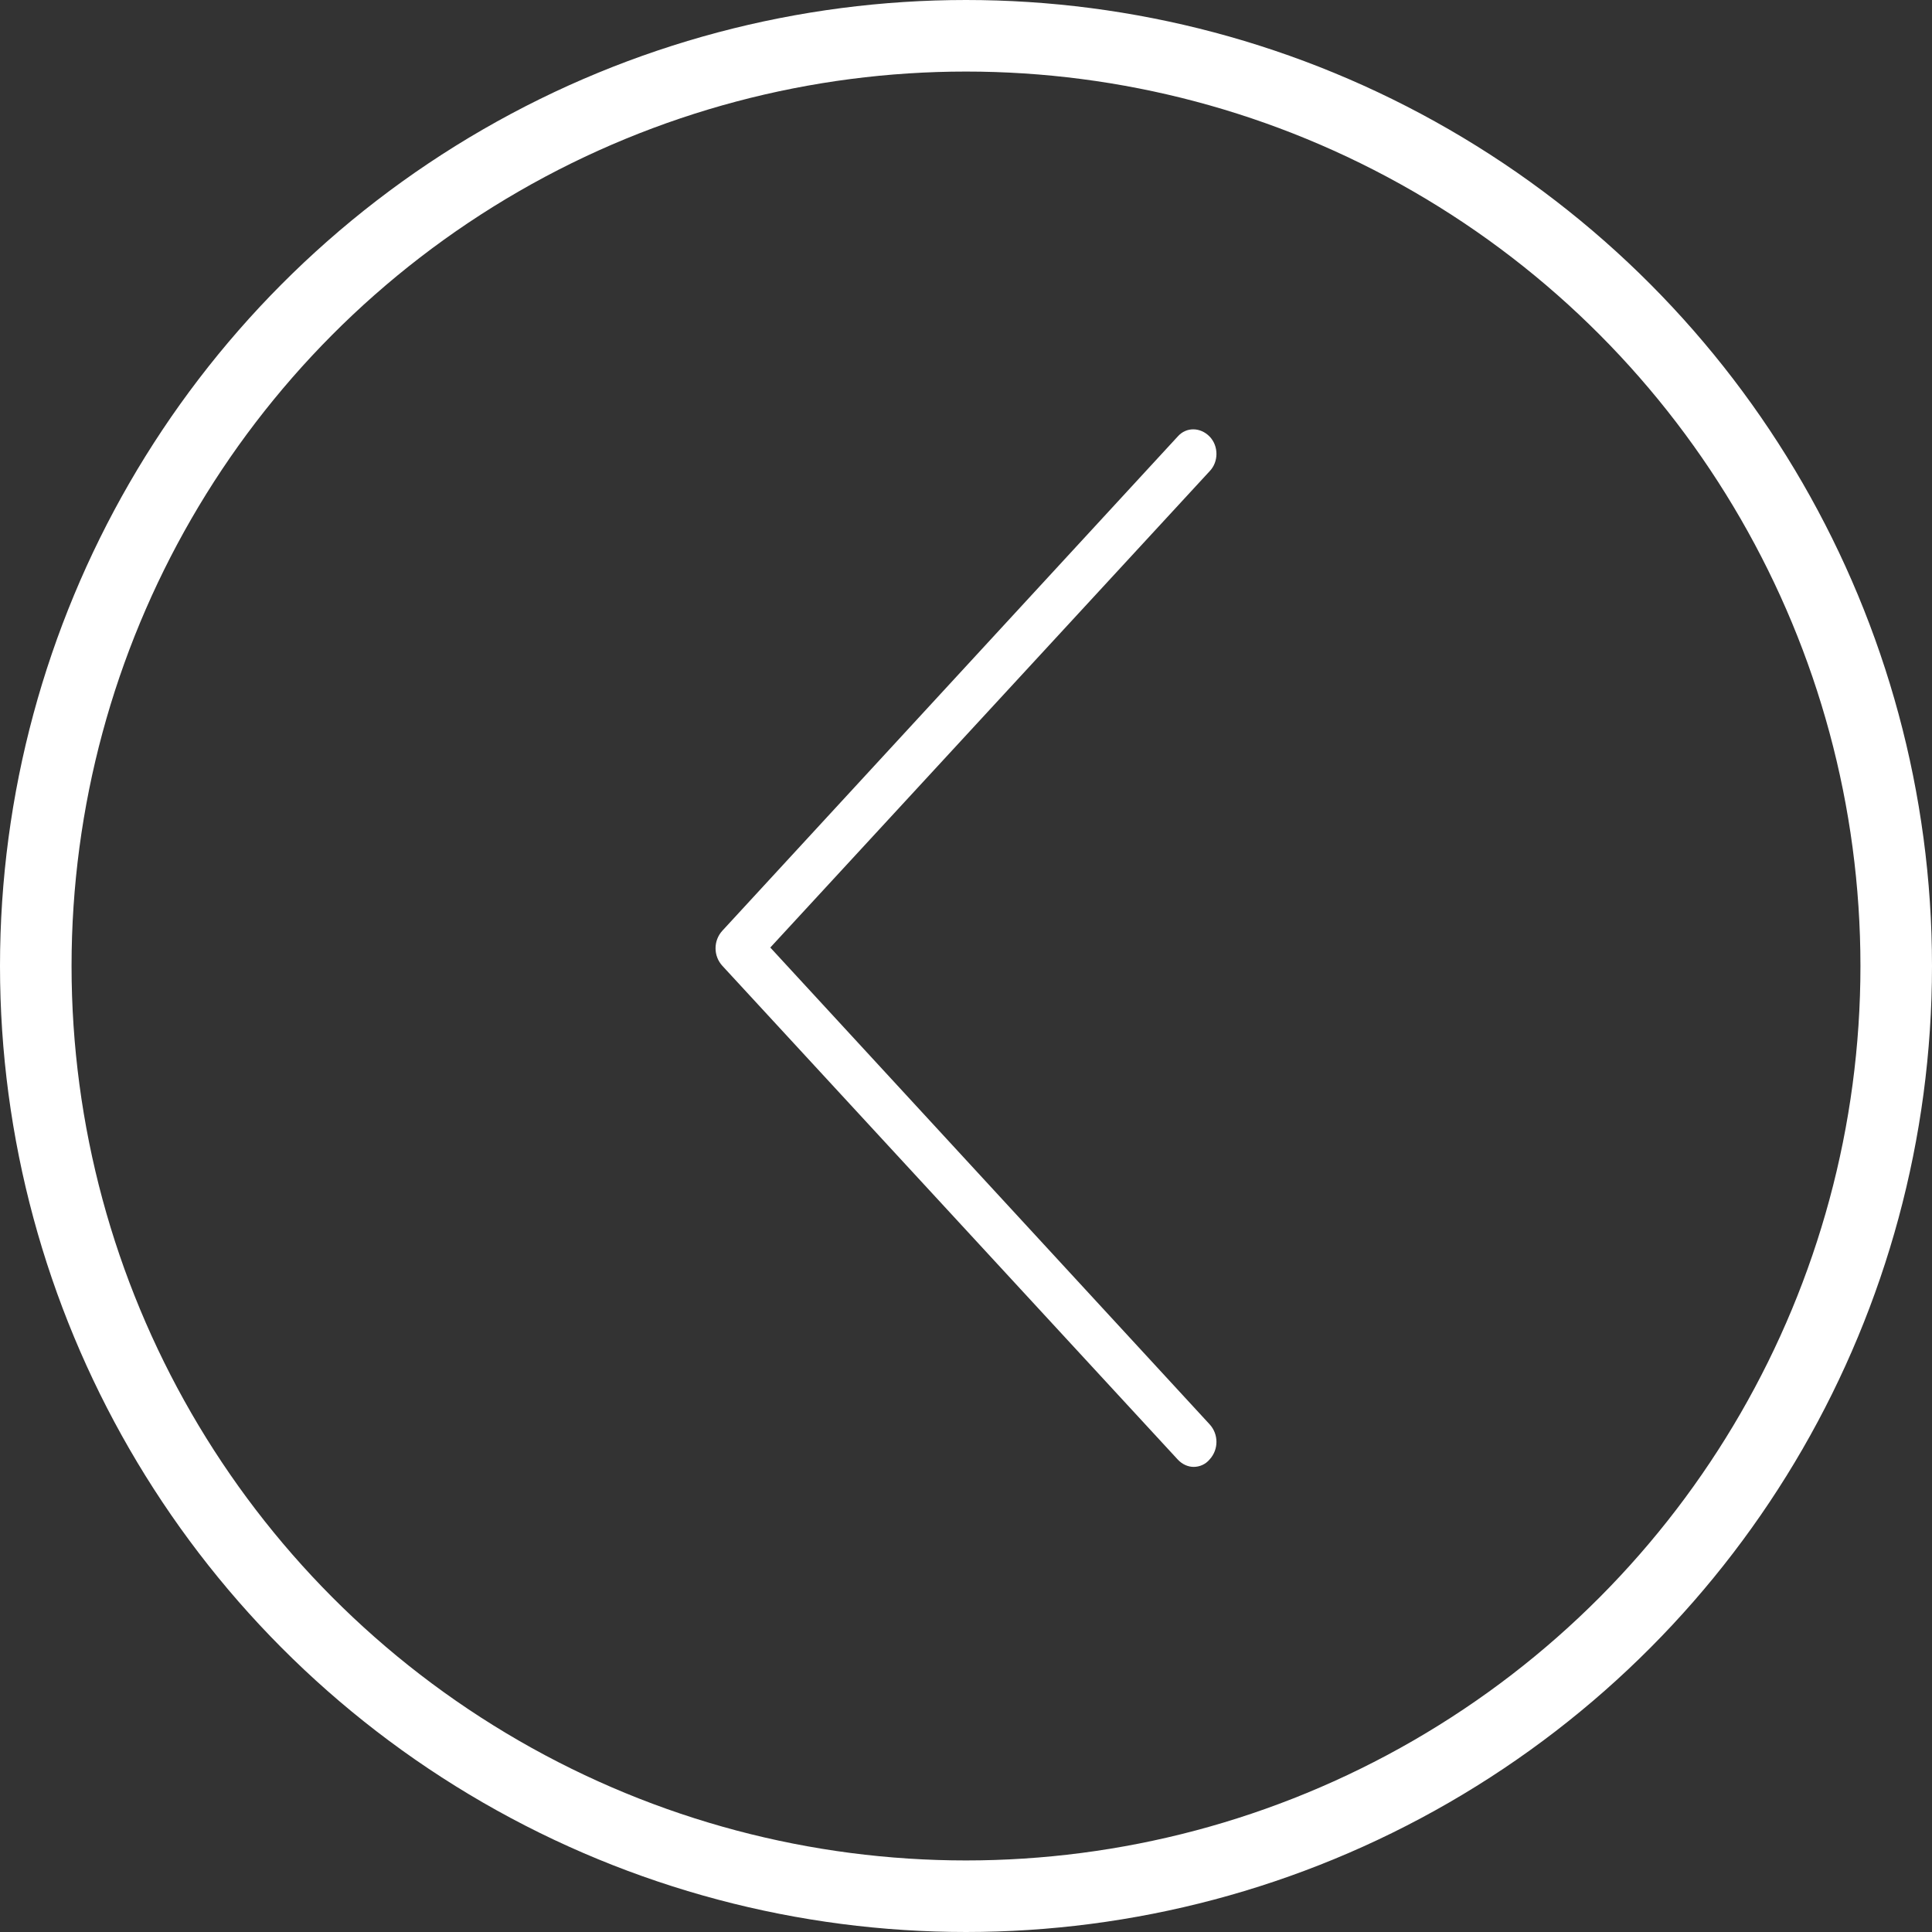 <svg width="54" height="54" viewBox="0 0 54 54" fill="none" xmlns="http://www.w3.org/2000/svg">
<rect x="0" y="0" width="54" height="54" fill="#333333" stroke="none"/>
<path d="M33.362 41C33.528 41 33.694 40.931 33.809 40.792C34.064 40.516 34.064 40.087 33.809 39.81L21.53 26.484L33.809 13.171C34.064 12.908 34.064 12.465 33.809 12.202C33.554 11.94 33.158 11.926 32.916 12.202L20.191 26.013C19.936 26.29 19.936 26.719 20.191 26.996L32.916 40.792C33.044 40.931 33.209 41 33.362 41Z" fill="white"/>
<circle cx="27" cy="27" r="26" stroke="white" stroke-width="2"/>
</svg>
